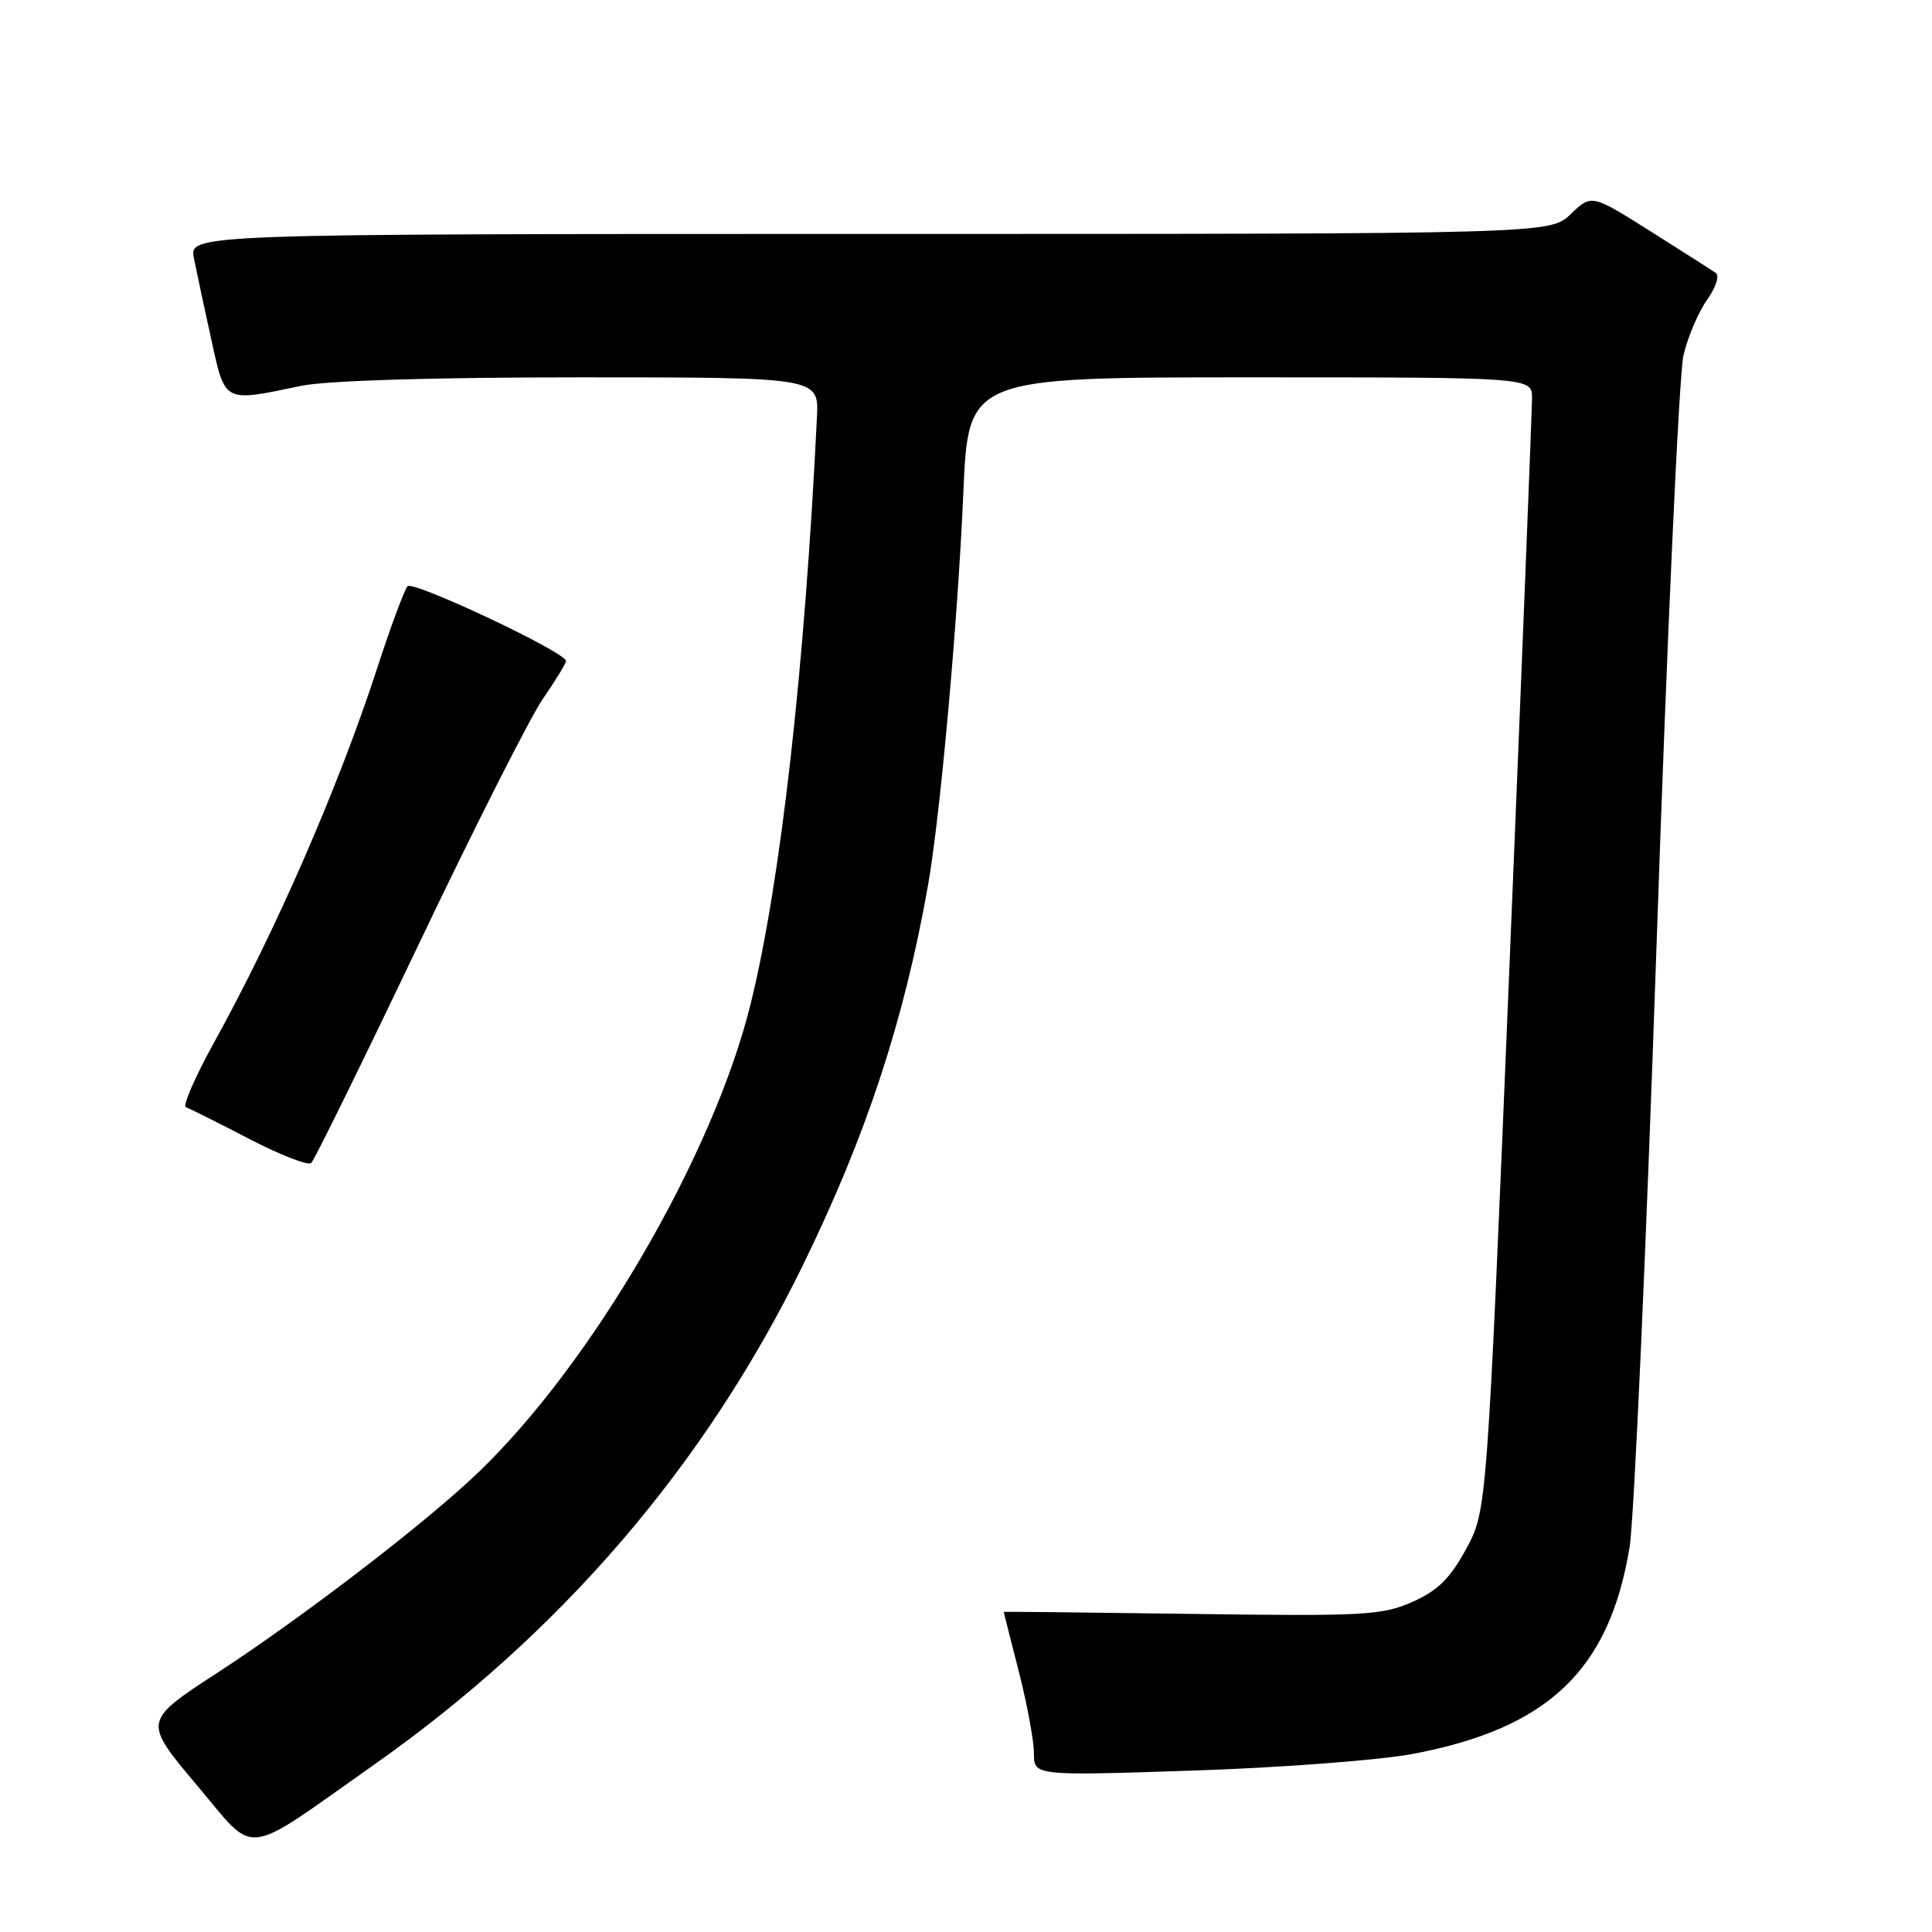 <?xml version="1.0" encoding="UTF-8" standalone="no"?>
<!DOCTYPE svg PUBLIC "-//W3C//DTD SVG 1.1//EN" "http://www.w3.org/Graphics/SVG/1.1/DTD/svg11.dtd" >
<svg xmlns="http://www.w3.org/2000/svg" xmlns:xlink="http://www.w3.org/1999/xlink" version="1.1" viewBox="0 0 256 256">
 <g >
 <path fill="currentColor"
d=" M 49.50 233.88 C 74.38 216.36 93.49 194.09 106.46 167.50 C 114.81 150.38 119.77 135.30 122.95 117.41 C 124.58 108.22 126.91 82.38 127.65 65.25 C 128.31 50.00 128.31 50.00 165.66 50.00 C 203.00 50.00 203.00 50.00 203.00 52.75 C 203.00 54.26 201.66 88.05 200.02 127.83 C 197.03 200.17 197.03 200.17 194.27 205.25 C 192.13 209.18 190.51 210.77 187.13 212.27 C 183.11 214.04 180.75 214.17 157.88 213.85 C 144.20 213.66 133.00 213.54 133.00 213.59 C 133.00 213.64 133.90 217.20 135.00 221.50 C 136.10 225.80 137.00 230.67 137.00 232.31 C 137.00 235.31 137.00 235.31 158.11 234.61 C 169.71 234.23 182.84 233.23 187.28 232.39 C 205.18 228.99 213.26 221.27 215.93 205.00 C 216.52 201.43 218.13 165.43 219.51 125.00 C 220.88 84.58 222.49 49.51 223.07 47.07 C 223.64 44.63 225.06 41.33 226.20 39.72 C 227.39 38.04 227.88 36.52 227.33 36.15 C 226.81 35.79 222.90 33.30 218.64 30.61 C 210.89 25.73 210.89 25.73 208.14 28.36 C 205.39 31.00 205.39 31.00 115.22 31.00 C 25.05 31.00 25.05 31.00 25.70 34.25 C 26.06 36.04 27.09 40.88 28.00 45.00 C 29.87 53.46 29.54 53.29 39.89 51.13 C 43.23 50.43 57.29 50.00 76.89 50.00 C 108.50 50.00 108.50 50.00 108.25 55.25 C 106.64 88.54 103.43 116.97 99.47 133.00 C 94.53 153.04 78.50 180.61 63.34 195.14 C 56.42 201.78 40.11 214.29 28.73 221.70 C 18.96 228.07 18.96 228.07 26.05 236.50 C 34.11 246.06 31.84 246.32 49.50 233.88 Z  M 55.42 125.25 C 62.81 109.75 70.24 95.06 71.93 92.61 C 73.62 90.15 75.00 87.89 75.00 87.58 C 75.00 86.44 54.72 76.88 54.00 77.68 C 53.59 78.13 51.78 83.00 49.99 88.50 C 44.87 104.25 36.54 123.36 28.33 138.20 C 25.83 142.73 24.17 146.56 24.64 146.72 C 25.11 146.87 28.88 148.76 33.00 150.90 C 37.12 153.04 40.83 154.48 41.24 154.10 C 41.65 153.73 48.03 140.74 55.42 125.25 Z "/>
</g>
</svg>